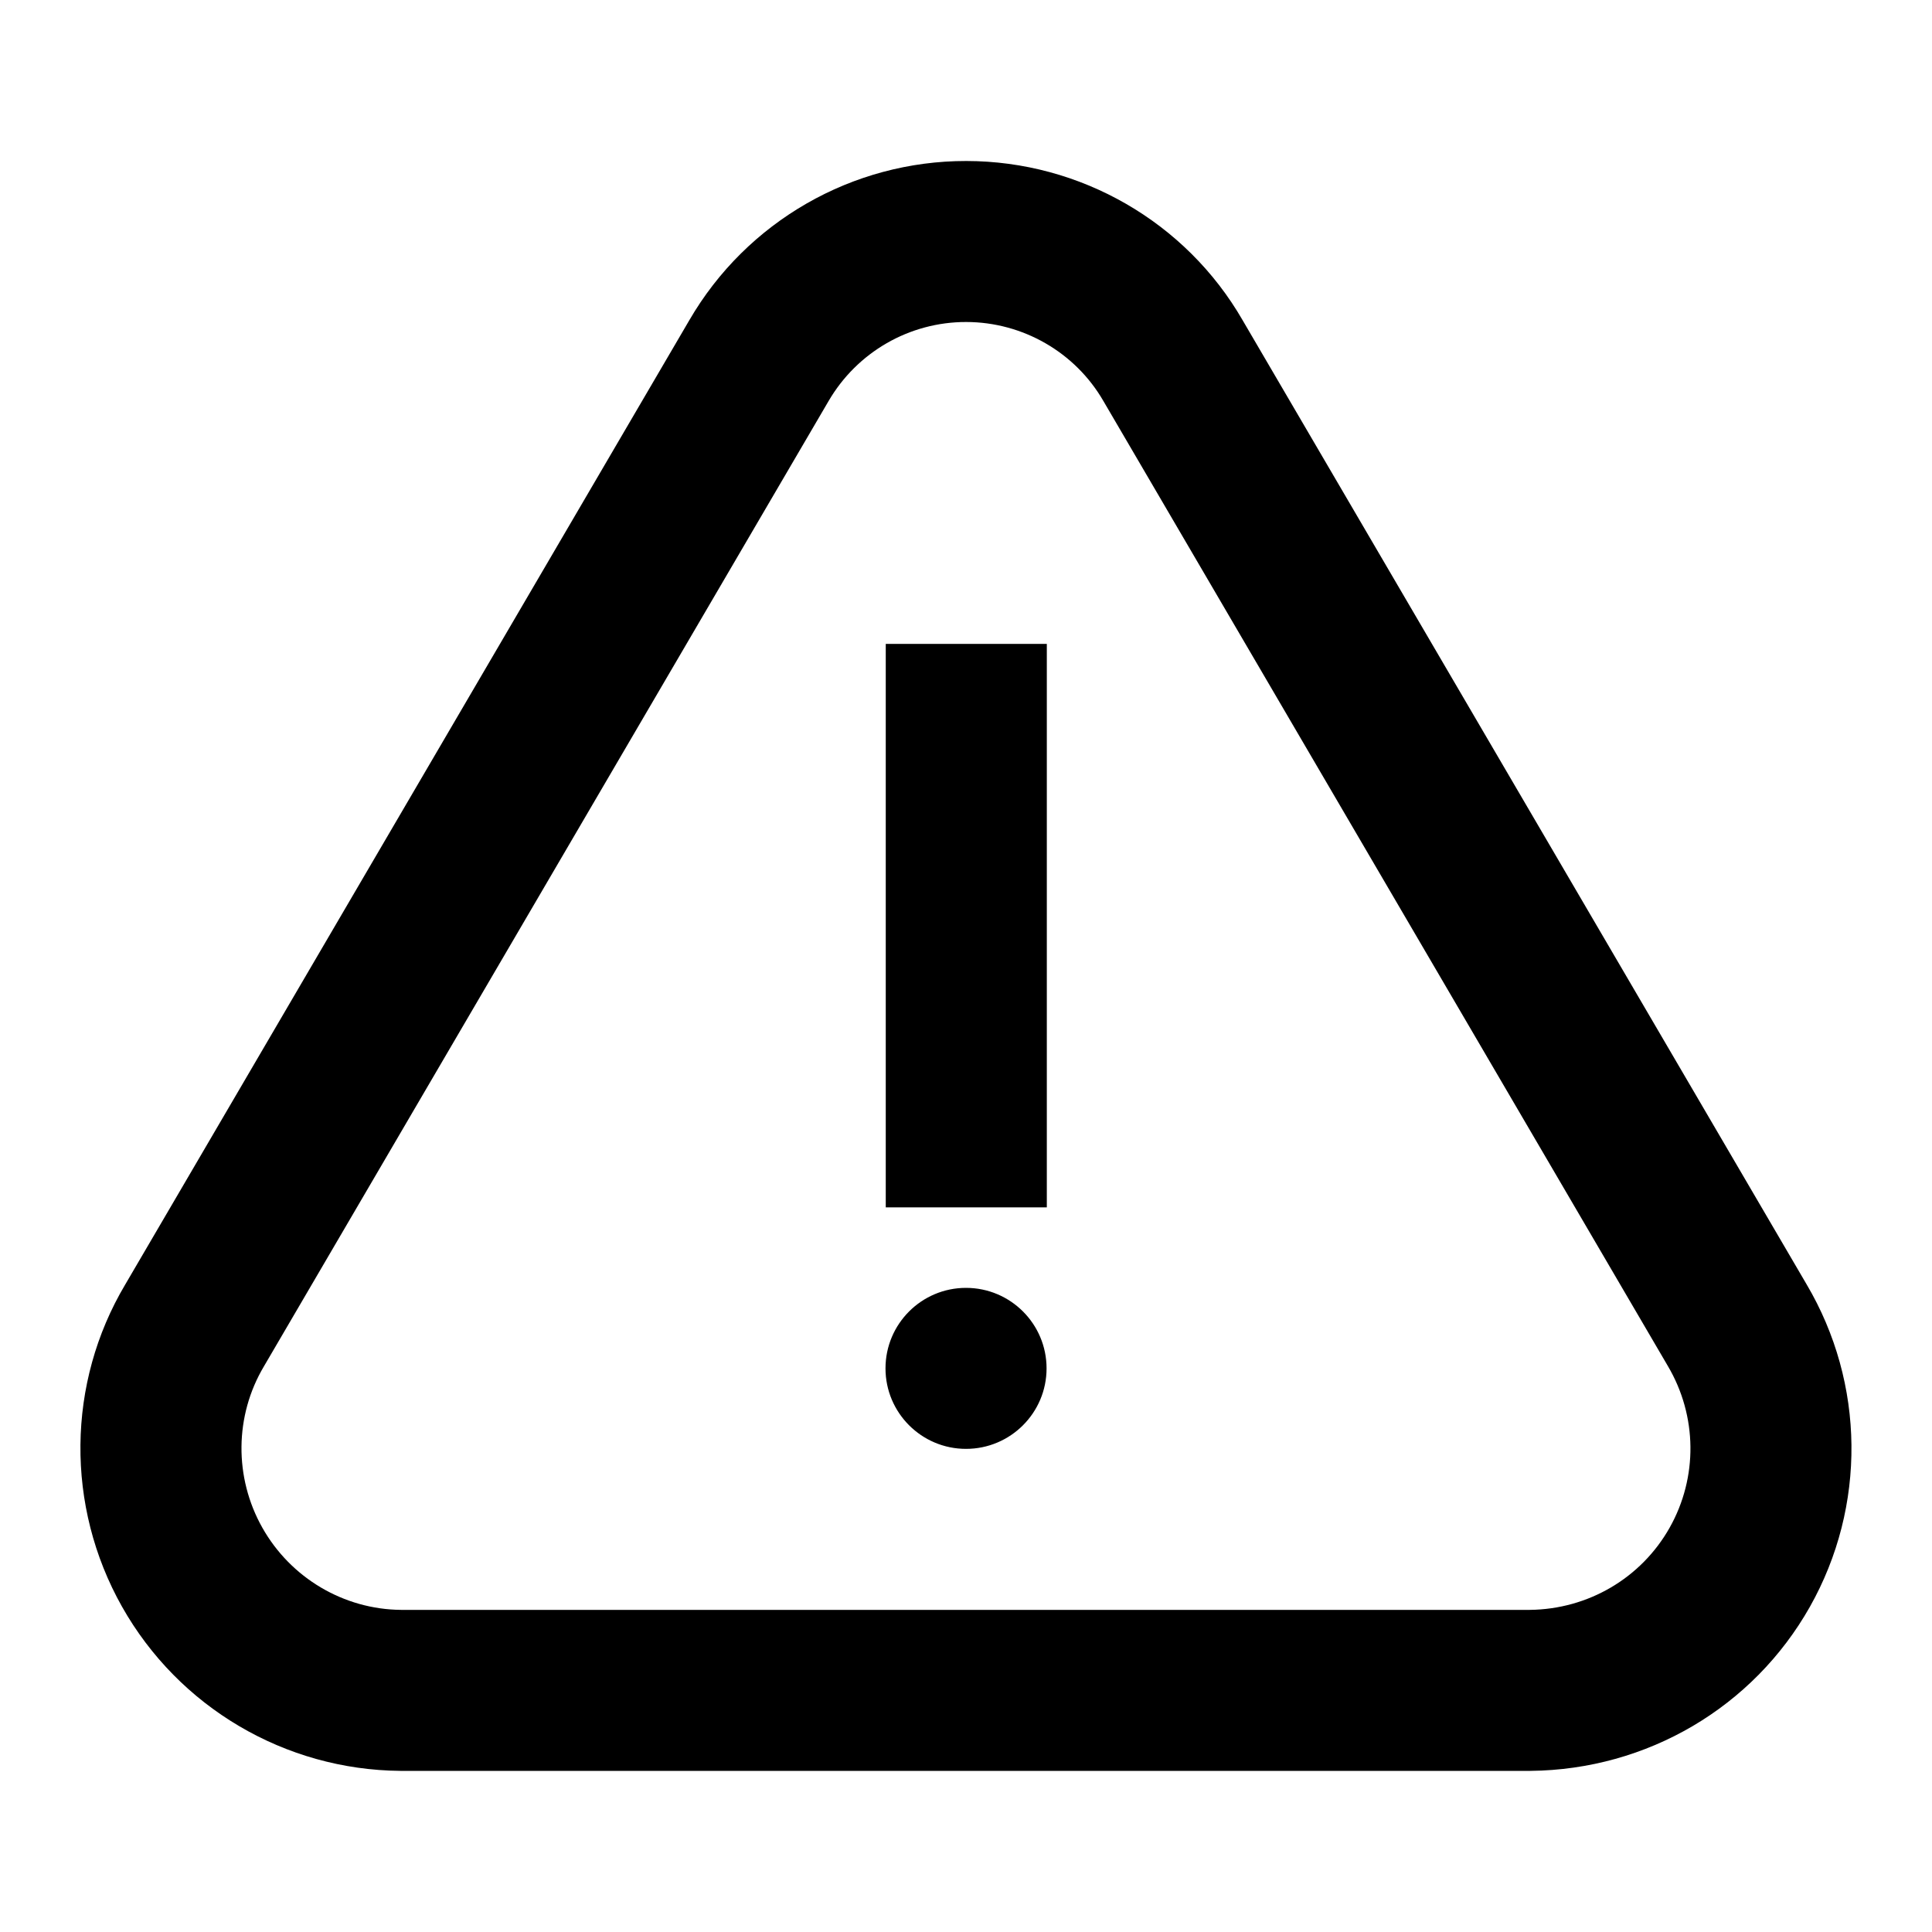 <svg viewBox="0 0 30 30" fill="none" xmlns="http://www.w3.org/2000/svg">
<path fill-rule="evenodd" clip-rule="evenodd" d="M19.295 4.972L28.052 19.942C28.963 21.482 28.983 23.392 28.104 24.95C27.223 26.511 25.577 27.48 23.765 27.498L6.218 27.498C4.425 27.483 2.776 26.511 1.895 24.949C1.015 23.388 1.036 21.474 1.944 19.947L10.704 4.972C11.594 3.44 13.233 2.498 15.005 2.5C16.778 2.502 18.416 3.448 19.295 4.972ZM12.864 6.231L4.098 21.217C3.643 21.982 3.633 22.94 4.073 23.721C4.514 24.504 5.34 24.991 6.228 24.998L23.753 24.998C24.661 24.989 25.485 24.504 25.926 23.722C26.366 22.942 26.357 21.986 25.897 21.209L17.134 6.228C16.697 5.471 15.883 5.001 15.003 5C14.122 4.999 13.308 5.467 12.864 6.231ZM15 22.498C14.31 22.498 13.75 21.938 13.75 21.248C13.75 20.558 14.31 19.998 15 19.998C15.691 19.998 16.251 20.558 16.251 21.248C16.251 21.938 15.691 22.498 15 22.498ZM13.754 9.998H16.255V18.748H13.754V9.998Z" fill="currentColor"/>
</svg>
